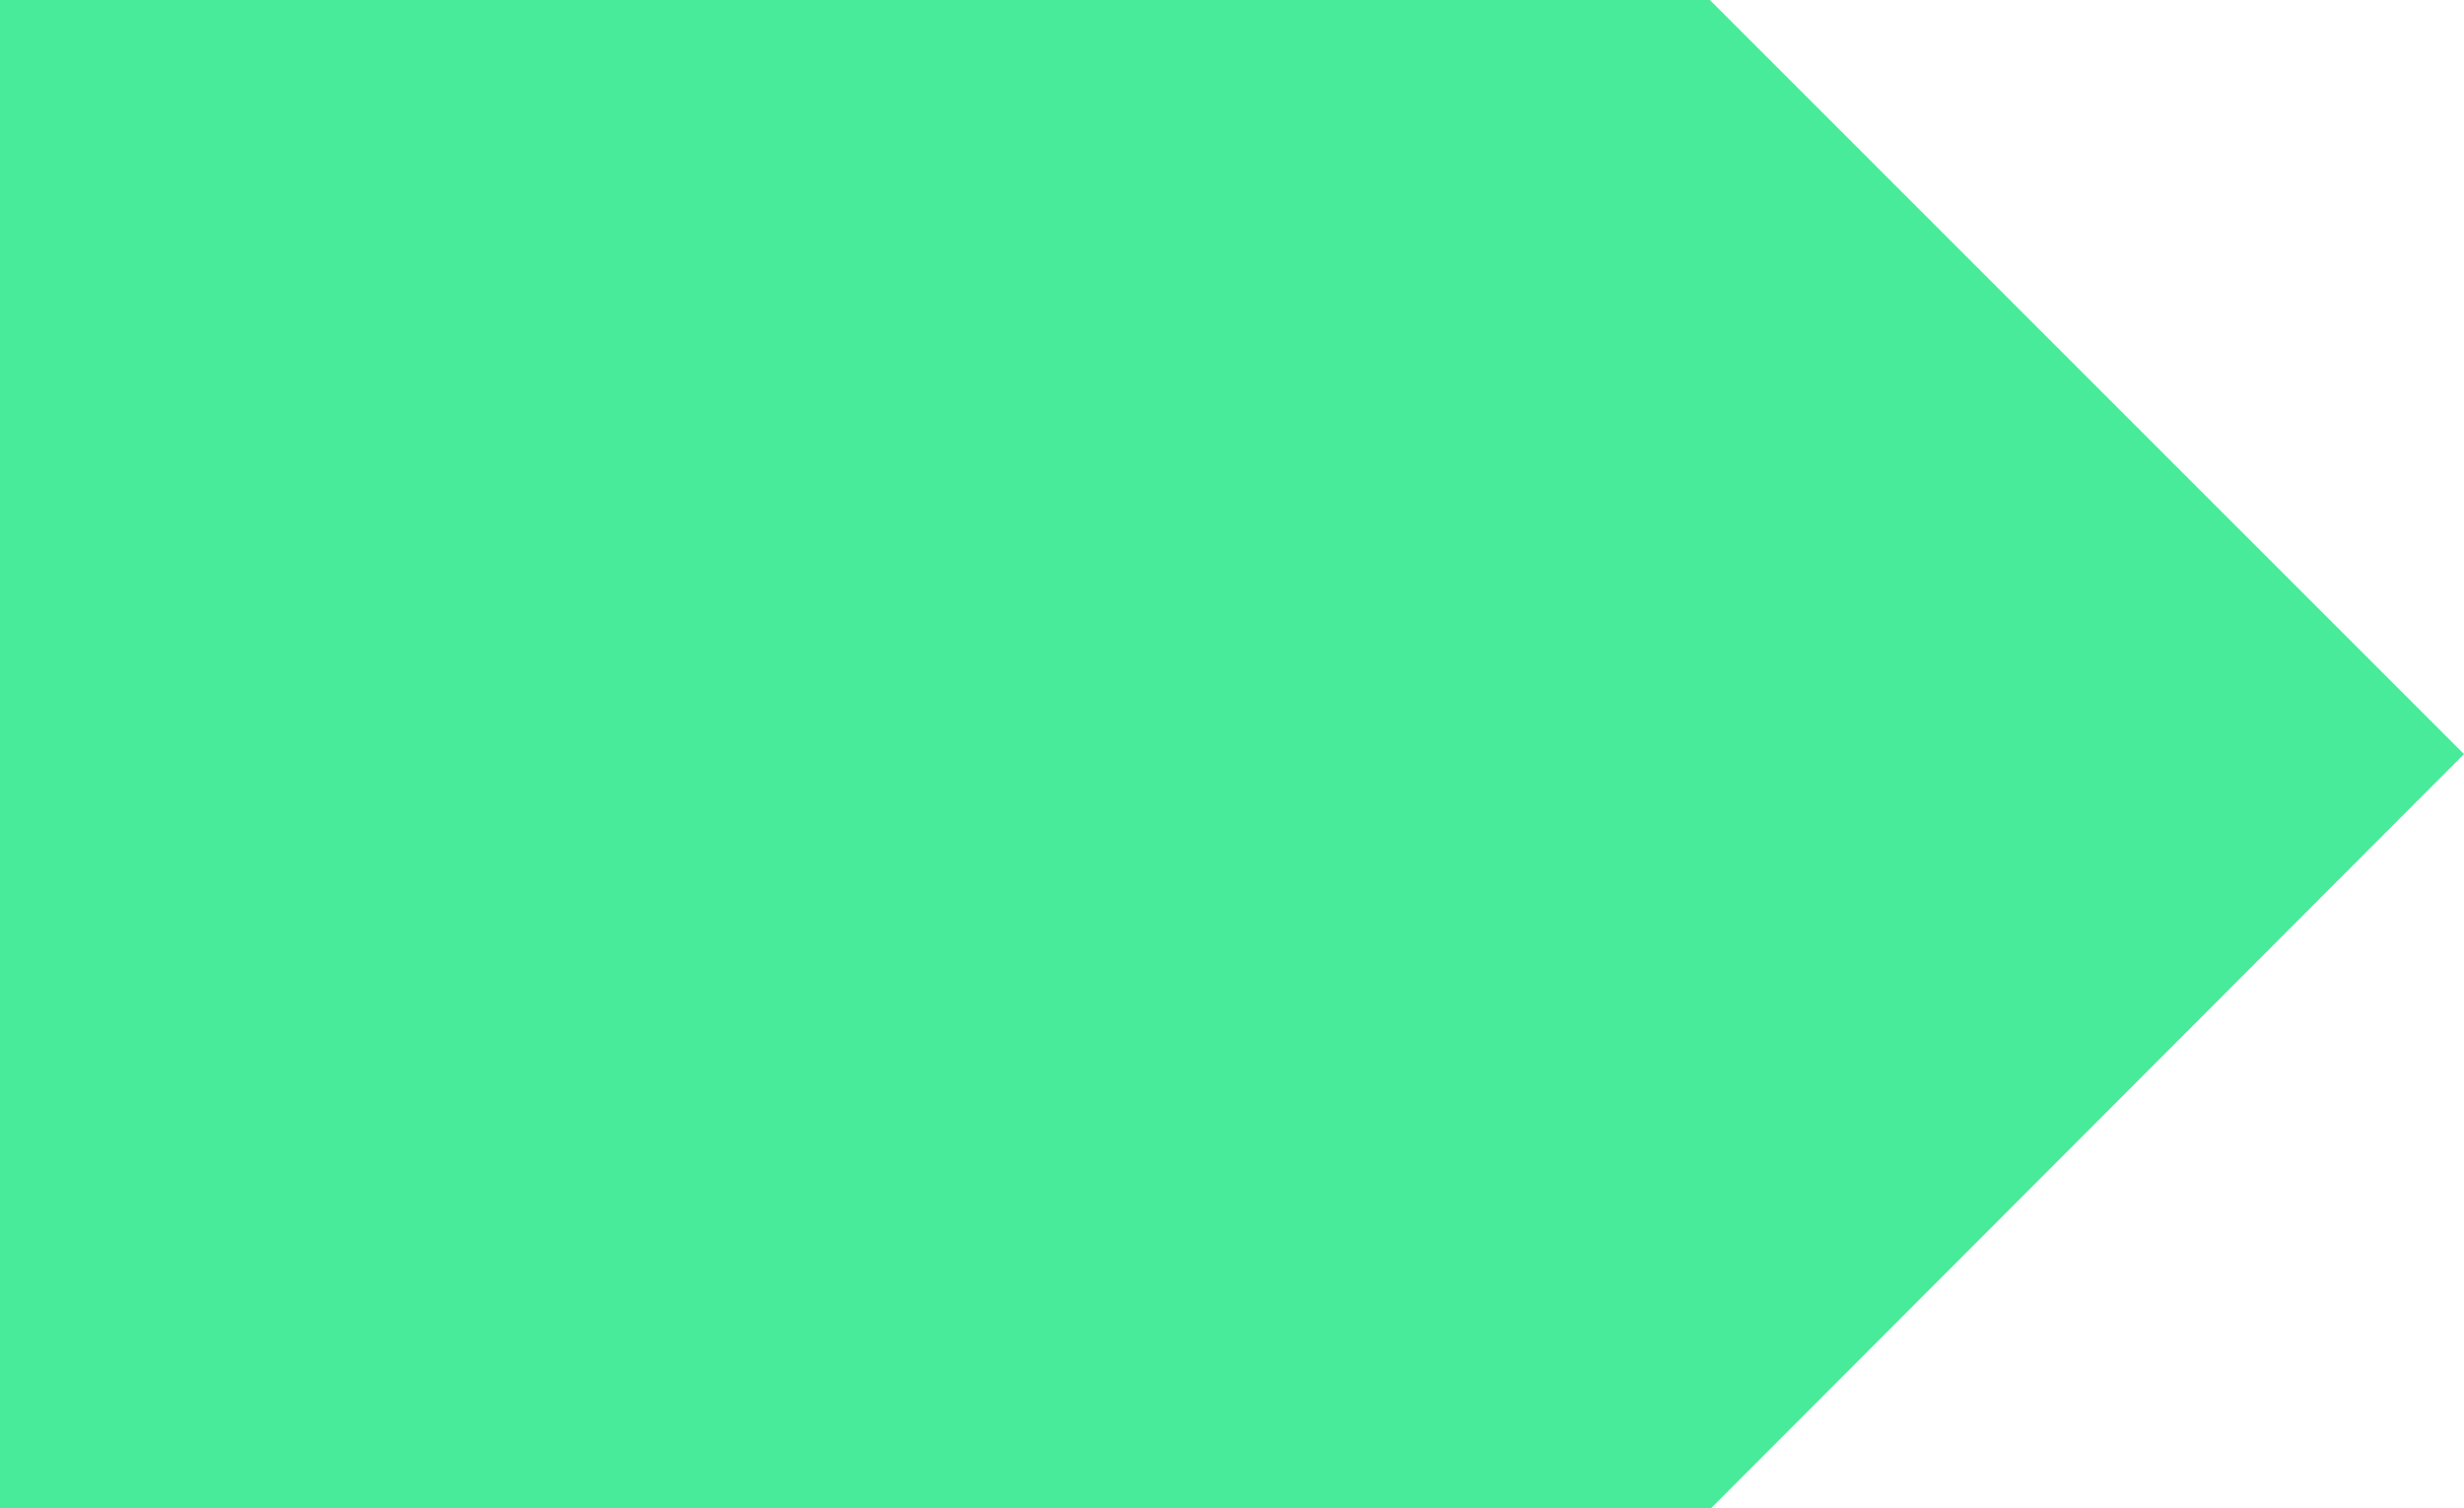<?xml version="1.0" encoding="UTF-8" standalone="no"?>
<svg
   id="Layer_2"
   data-name="Layer 2"
   width="53.913"
   height="33"
   viewBox="0 0 53.913 33"
   version="1.1"
   sodipodi:docname="left.svg"
   inkscape:version="1.2.2 (732a01da63, 2022-12-09)"
   xmlns:inkscape="http://www.inkscape.org/namespaces/inkscape"
   xmlns:sodipodi="http://sodipodi.sourceforge.net/DTD/sodipodi-0.dtd"
   xmlns="http://www.w3.org/2000/svg"
   xmlns:svg="http://www.w3.org/2000/svg">
  <sodipodi:namedview
     id="namedview7390"
     pagecolor="#ffffff"
     bordercolor="#000000"
     borderopacity="0.25"
     inkscape:showpageshadow="2"
     inkscape:pageopacity="0.0"
     inkscape:pagecheckerboard="0"
     inkscape:deskcolor="#d1d1d1"
     showgrid="false"
     inkscape:zoom="8"
     inkscape:cx="26.75"
     inkscape:cy="24.0625"
     inkscape:window-width="1920"
     inkscape:window-height="1001"
     inkscape:window-x="-9"
     inkscape:window-y="-9"
     inkscape:window-maximized="1"
     inkscape:current-layer="Layer_2" />
  <defs
     id="defs7373">
    <style
       id="style7371">
      .cls-1 {
        fill: #d6d6d6;
      }

      .cls-1, .cls-2, .cls-3, .cls-4, .cls-5 {
        stroke-width: 0px;
      }

      .cls-2 {
        fill: #dbdbdb;
      }

      .cls-3 {
        fill: #edf4f4;
      }

      .cls-4 {
        fill: #e3e3e3;
      }

      .cls-5 {
        fill: #ebebeb;
      }
    </style>
  </defs>
  <path
     id="rect7618"
     style="display:inline;fill:#47eb99;fill-opacity:1;fill-rule:evenodd;stroke-width:3.496;stroke-linecap:square;stroke-linejoin:round;stroke-miterlimit:0"
     d="M 0,0 V 33 H 37.437 L 53.913,16.5 v 0 L 37.412,0 Z"
     sodipodi:nodetypes="ccccccc" />
</svg>
